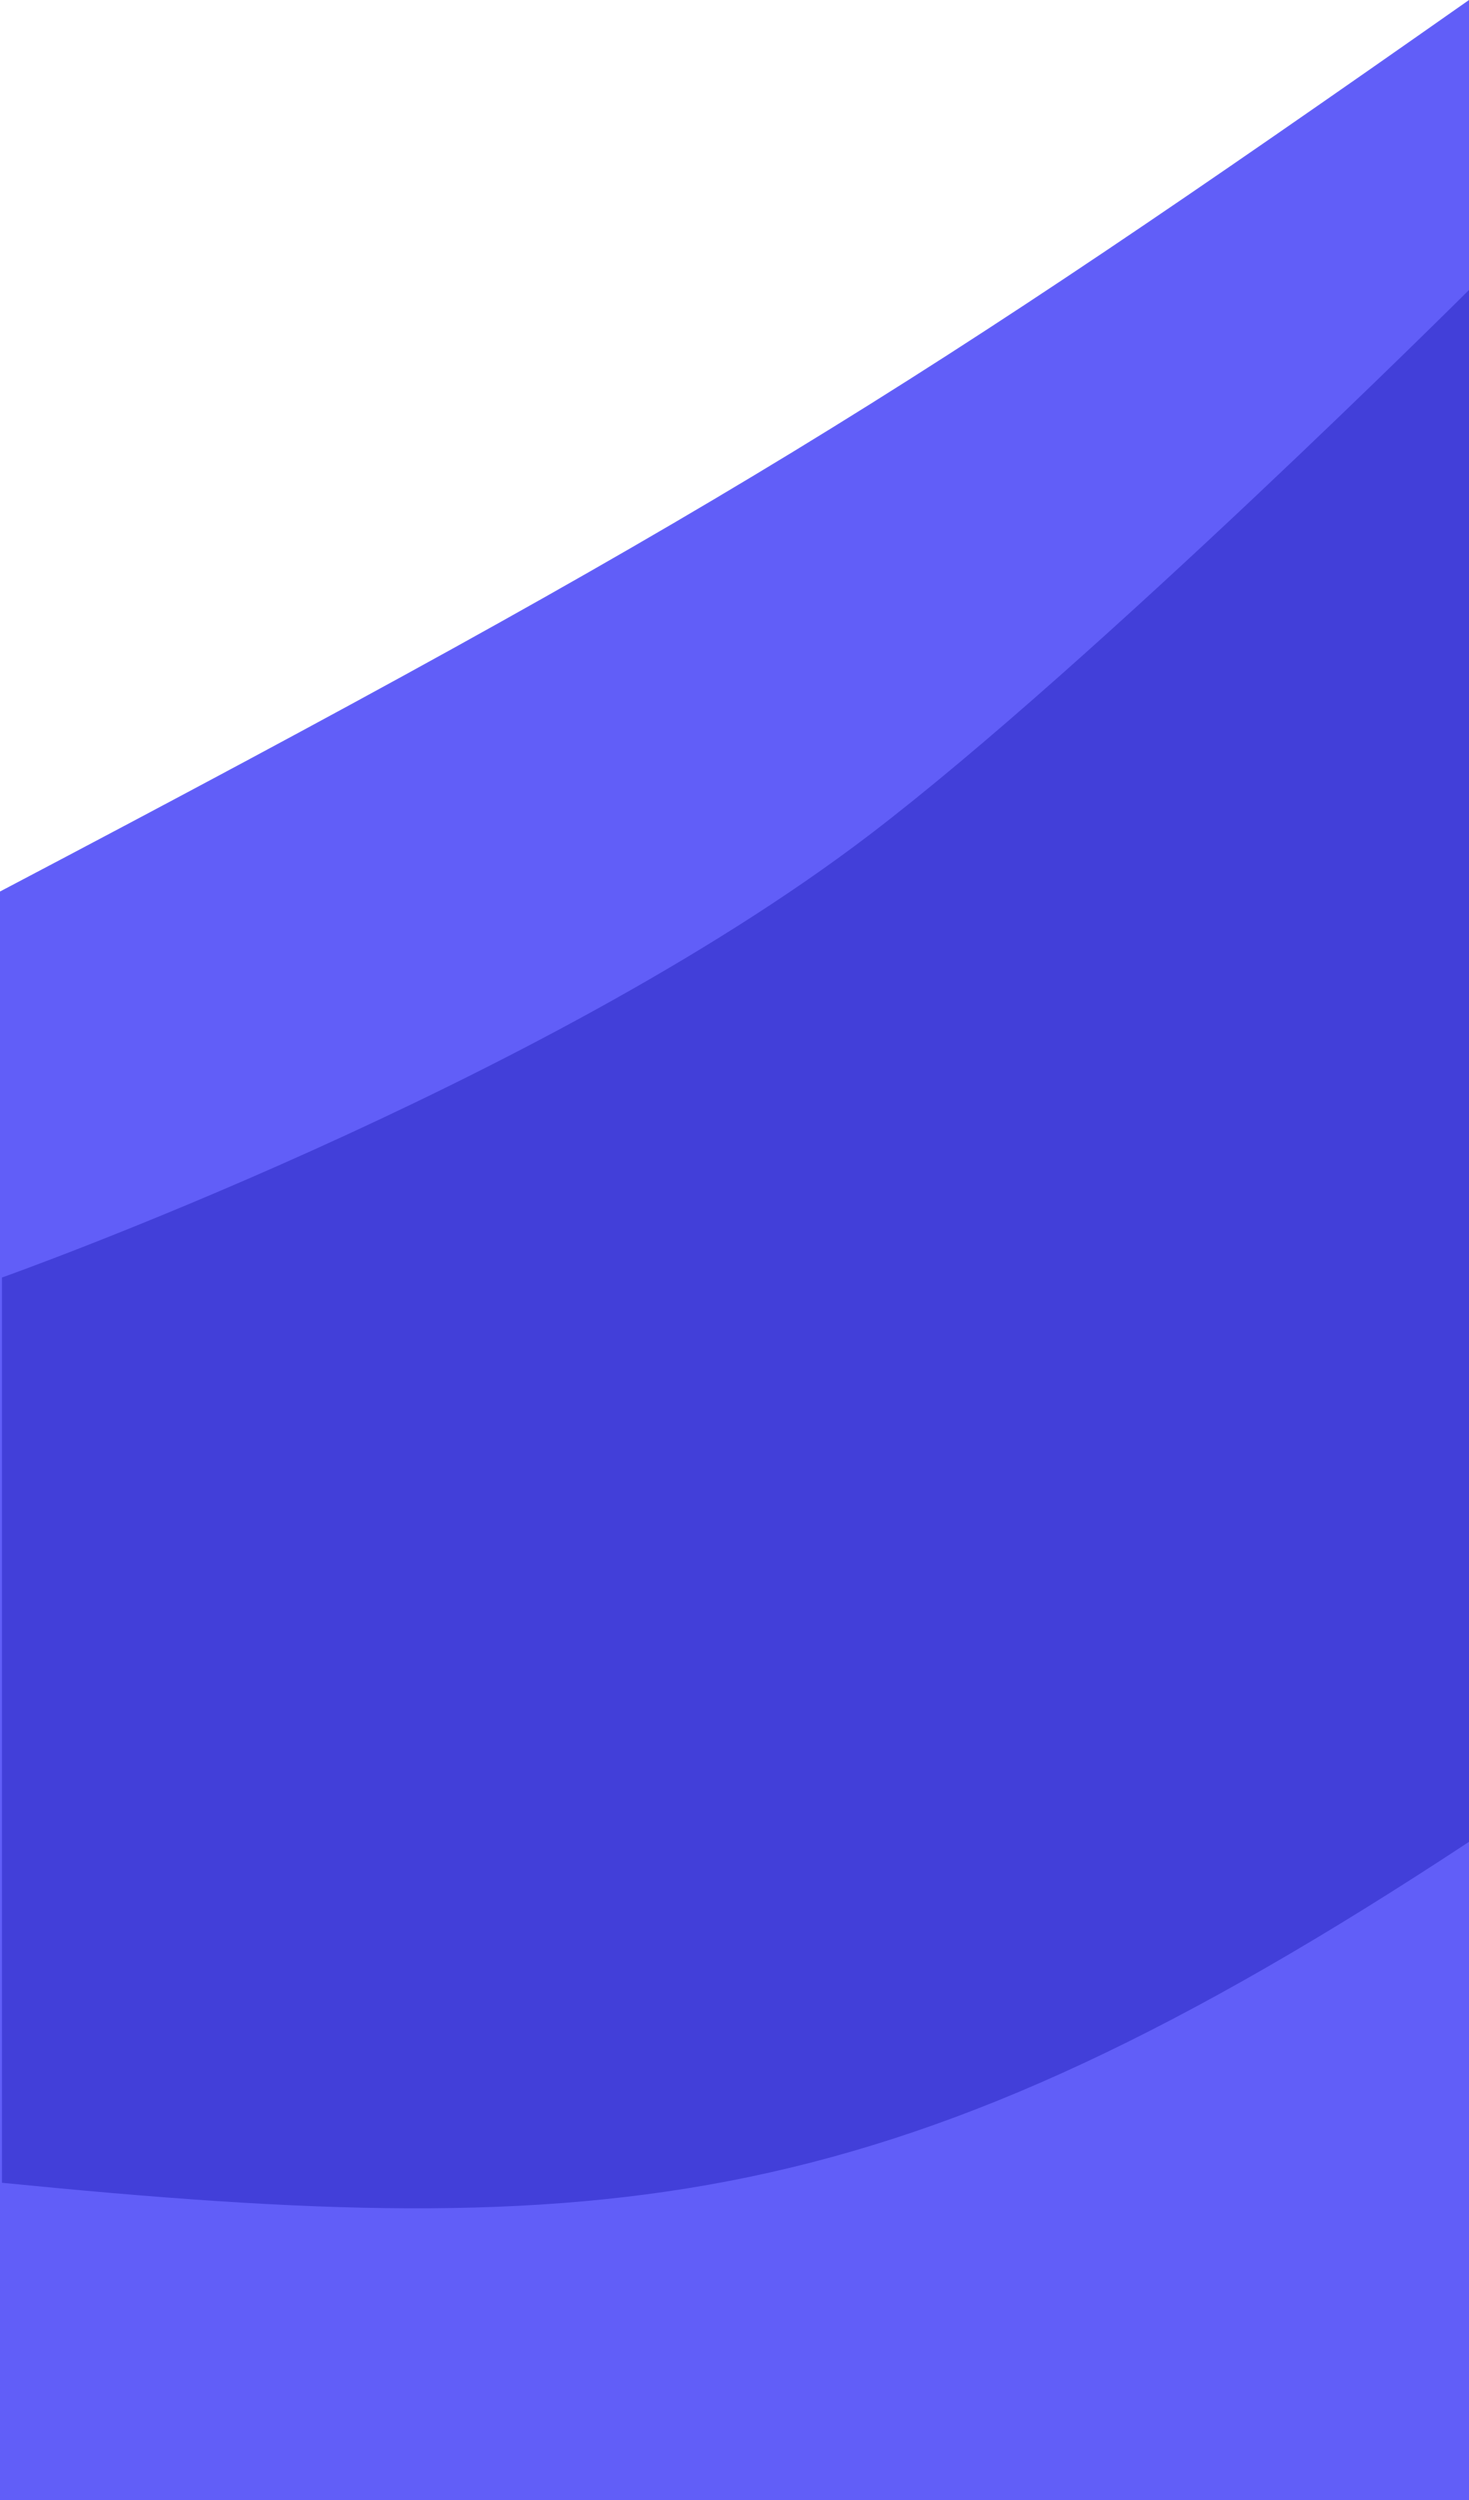 <svg width="375" height="638" viewBox="0 0 375 638" fill="none" xmlns="http://www.w3.org/2000/svg">
<path d="M0 227.5V638H375V0C232.5 100 182.5 131.5 0 227.5Z" fill="#615EF8"/>
<path d="M0.5 326V557C156.5 572.5 228.5 566.5 375 470V74C375 74 279.529 169.123 222 213C137.707 277.29 0.5 326 0.5 326Z" fill="#423FD9"/>
</svg>
